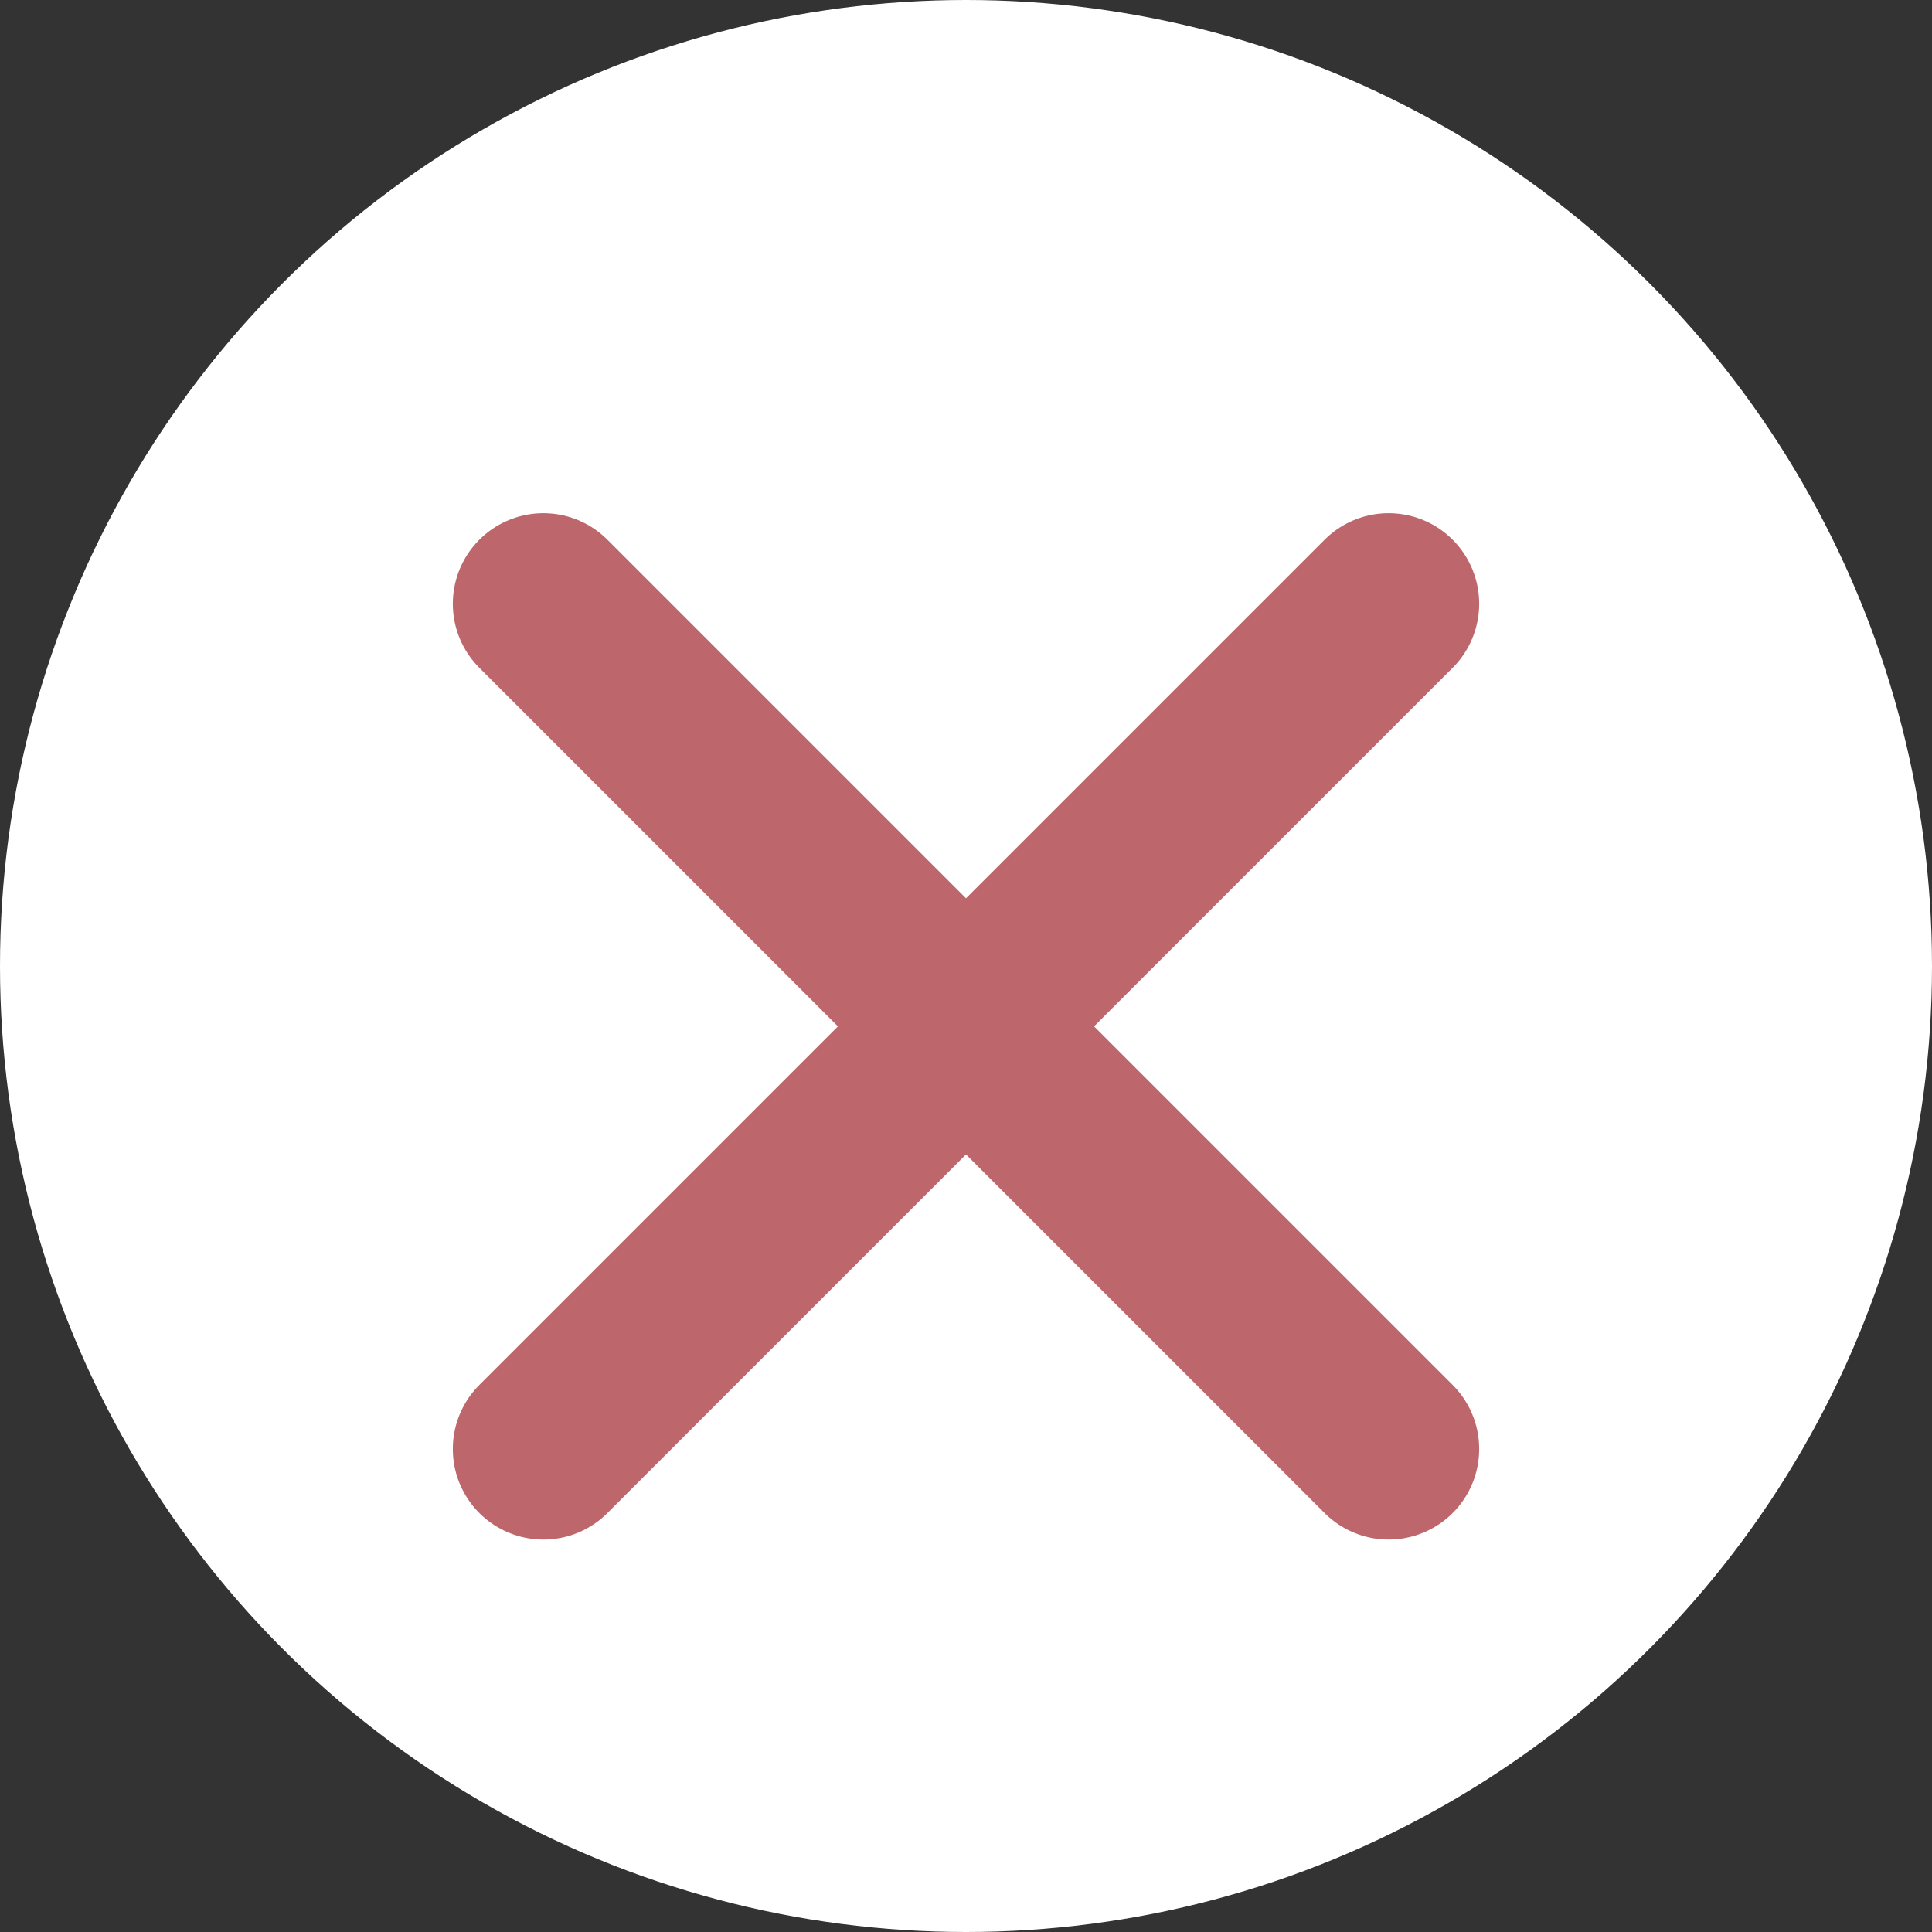 <svg xmlns="http://www.w3.org/2000/svg" width="16" height="16" viewBox="0 0 16 16">
  <rect x="0" y="0" width="16" height="16" fill="#333333" stroke="none"/>
  <g id="Group_171" data-name="Group 171" transform="translate(-29 -387)">
    <circle id="Ellipse_34" data-name="Ellipse 34" cx="8" cy="8" r="8" transform="translate(29 387)" fill="#fff"/>
    <g id="Group_43" data-name="Group 43" transform="translate(0 -0.5)">
      <line id="Line_26" data-name="Line 26" x2="7" y2="7" transform="translate(33.5 392.5)" fill="none" stroke="#bd676d" stroke-linecap="round" stroke-width="1.5"/>
      <line id="Line_27" data-name="Line 27" x2="7" y2="7" transform="translate(40.5 392.5) rotate(90)" fill="none" stroke="#bd676d" stroke-linecap="round" stroke-width="1.5"/>
    </g>
  </g>
</svg>

